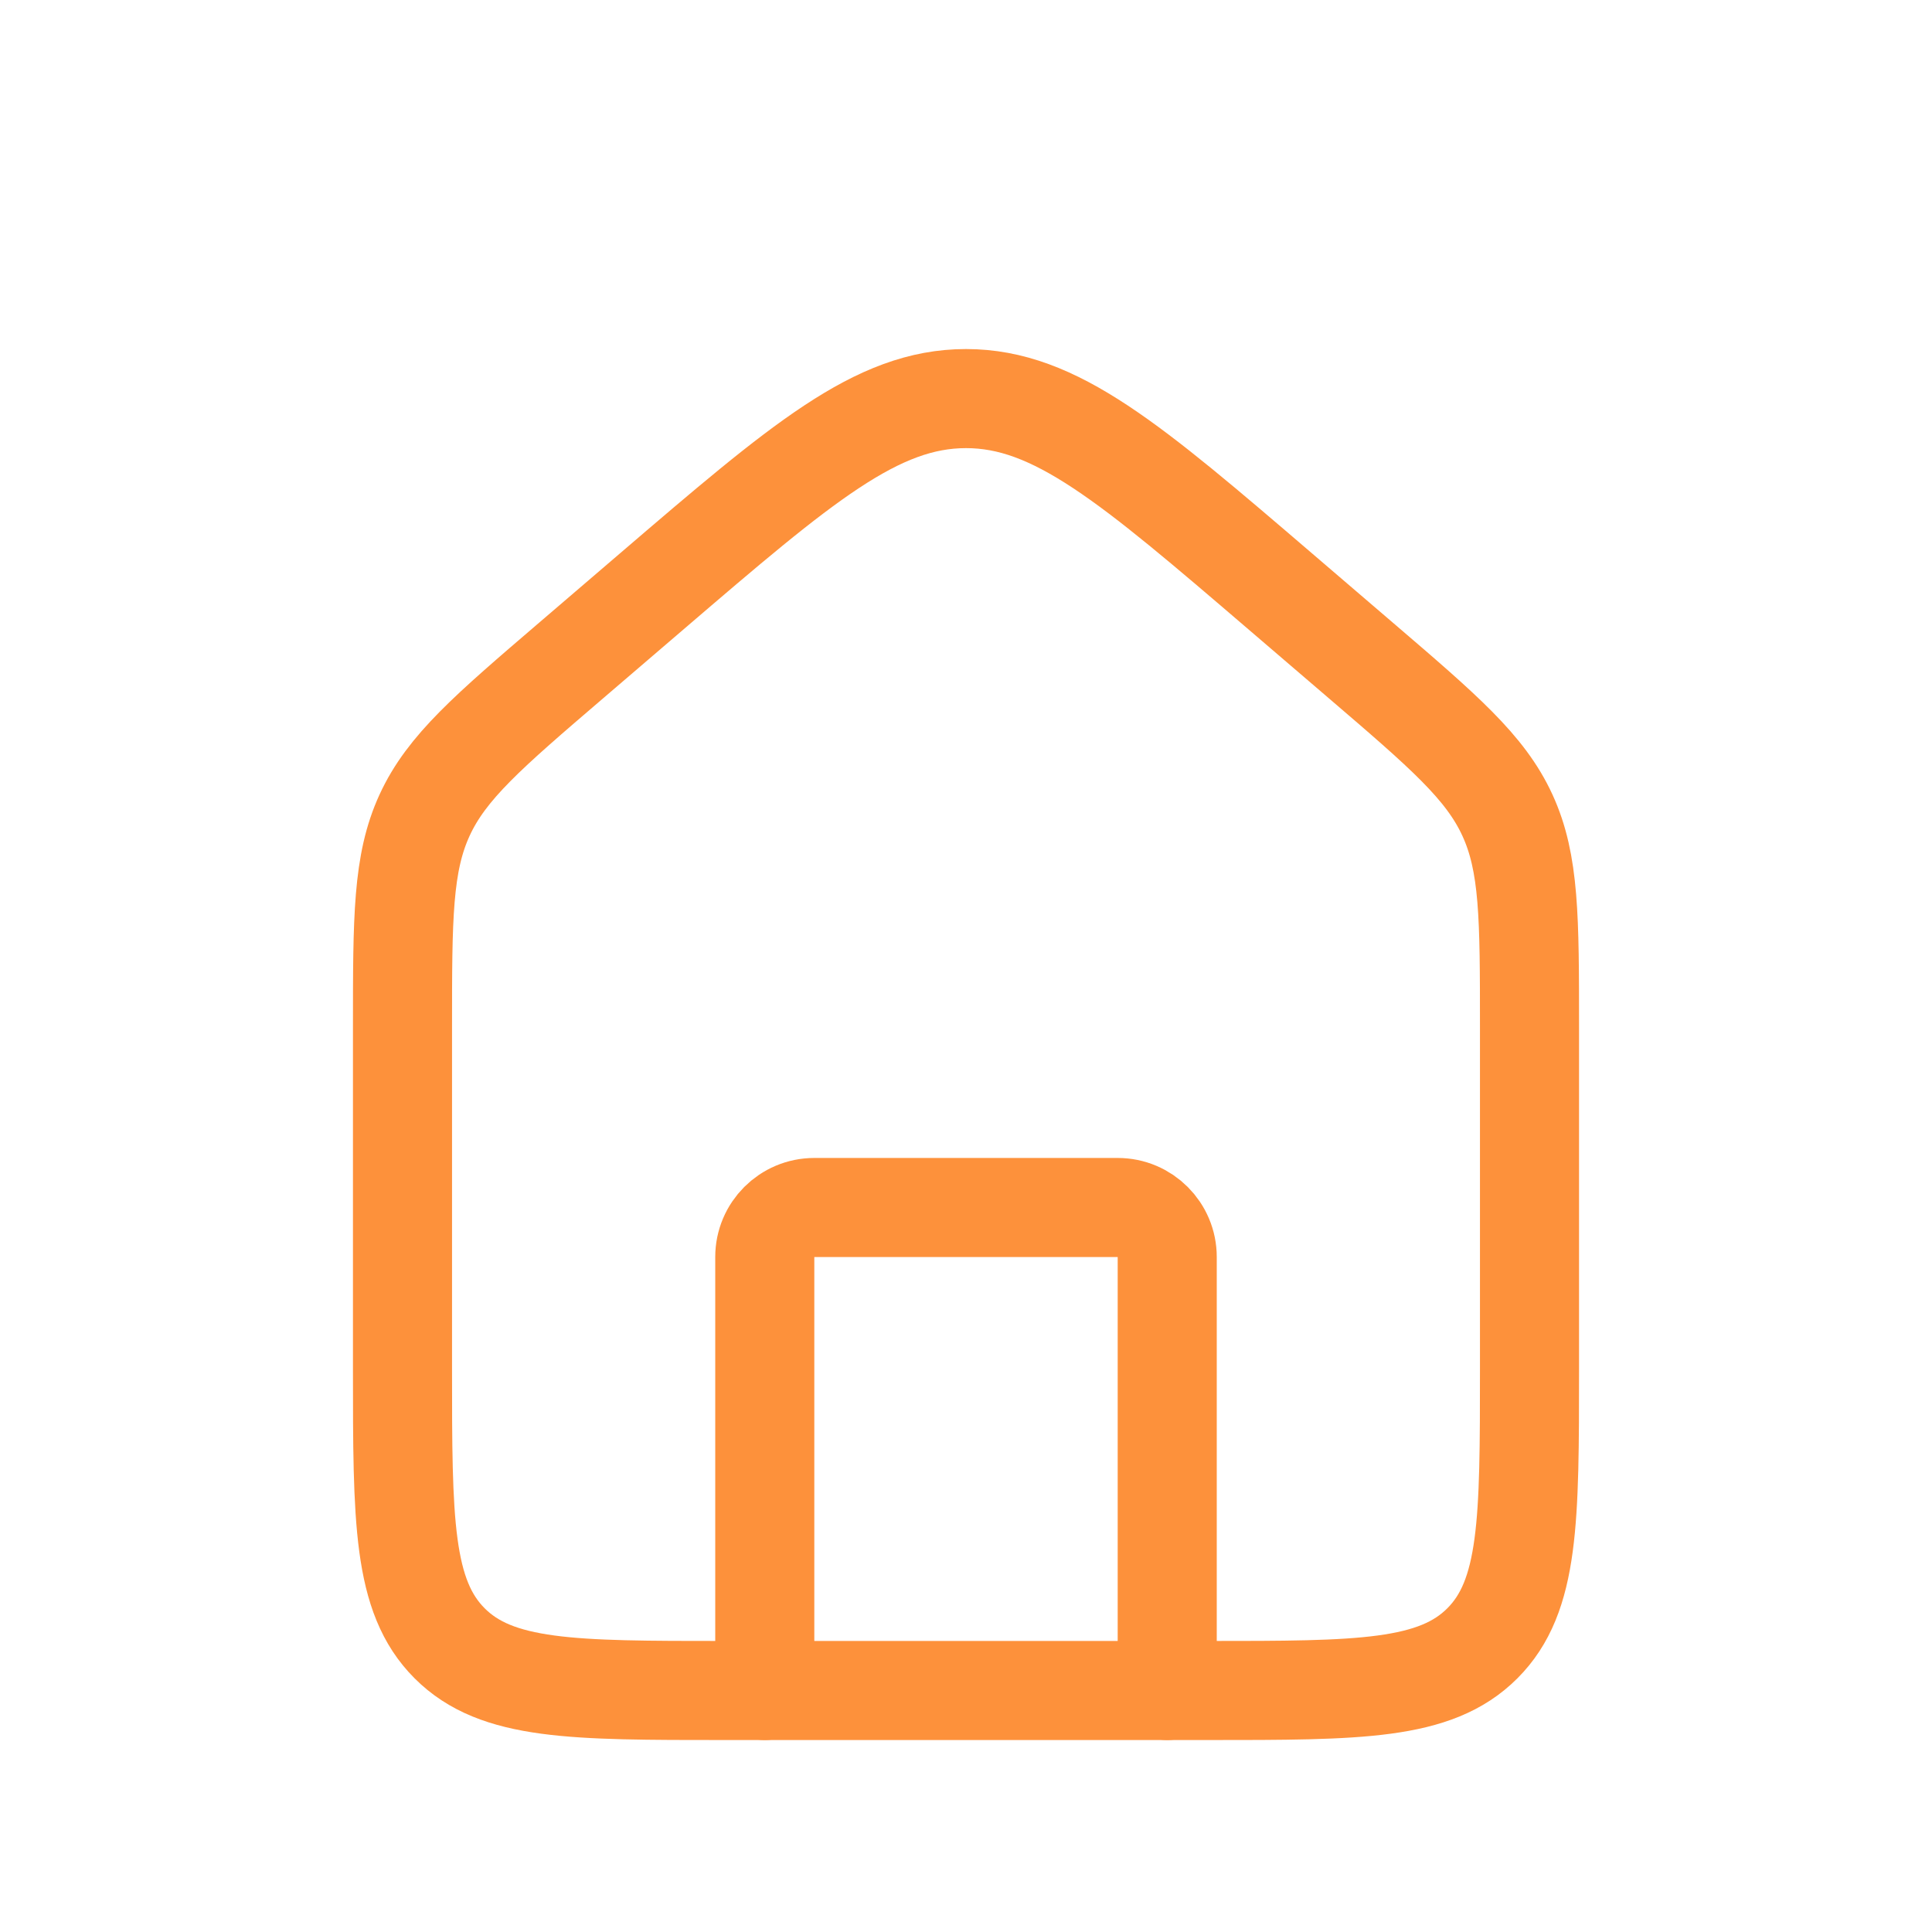 <svg width="39" height="39" viewBox="0 0 39 39" fill="none" xmlns="http://www.w3.org/2000/svg">
<path d="M8.125 20.734C8.125 18.528 8.125 17.425 8.571 16.455C9.017 15.485 9.855 14.768 11.53 13.332L13.155 11.939C16.183 9.343 17.697 8.046 19.5 8.046C21.303 8.046 22.817 9.343 25.845 11.939L27.47 13.332C29.145 14.768 29.983 15.485 30.429 16.455C30.875 17.425 30.875 18.528 30.875 20.734V27.625C30.875 30.689 30.875 32.221 29.923 33.173C28.971 34.125 27.439 34.125 24.375 34.125H14.625C11.561 34.125 10.029 34.125 9.077 33.173C8.125 32.221 8.125 30.689 8.125 27.625V20.734Z" stroke="#FD913B" stroke-width="2"/>
<path d="M23.562 34.125V25.375C23.562 24.823 23.115 24.375 22.562 24.375H16.438C15.885 24.375 15.438 24.823 15.438 25.375V34.125" stroke="#FD913B" stroke-width="2" stroke-linecap="round" stroke-linejoin="round"/>
</svg>
